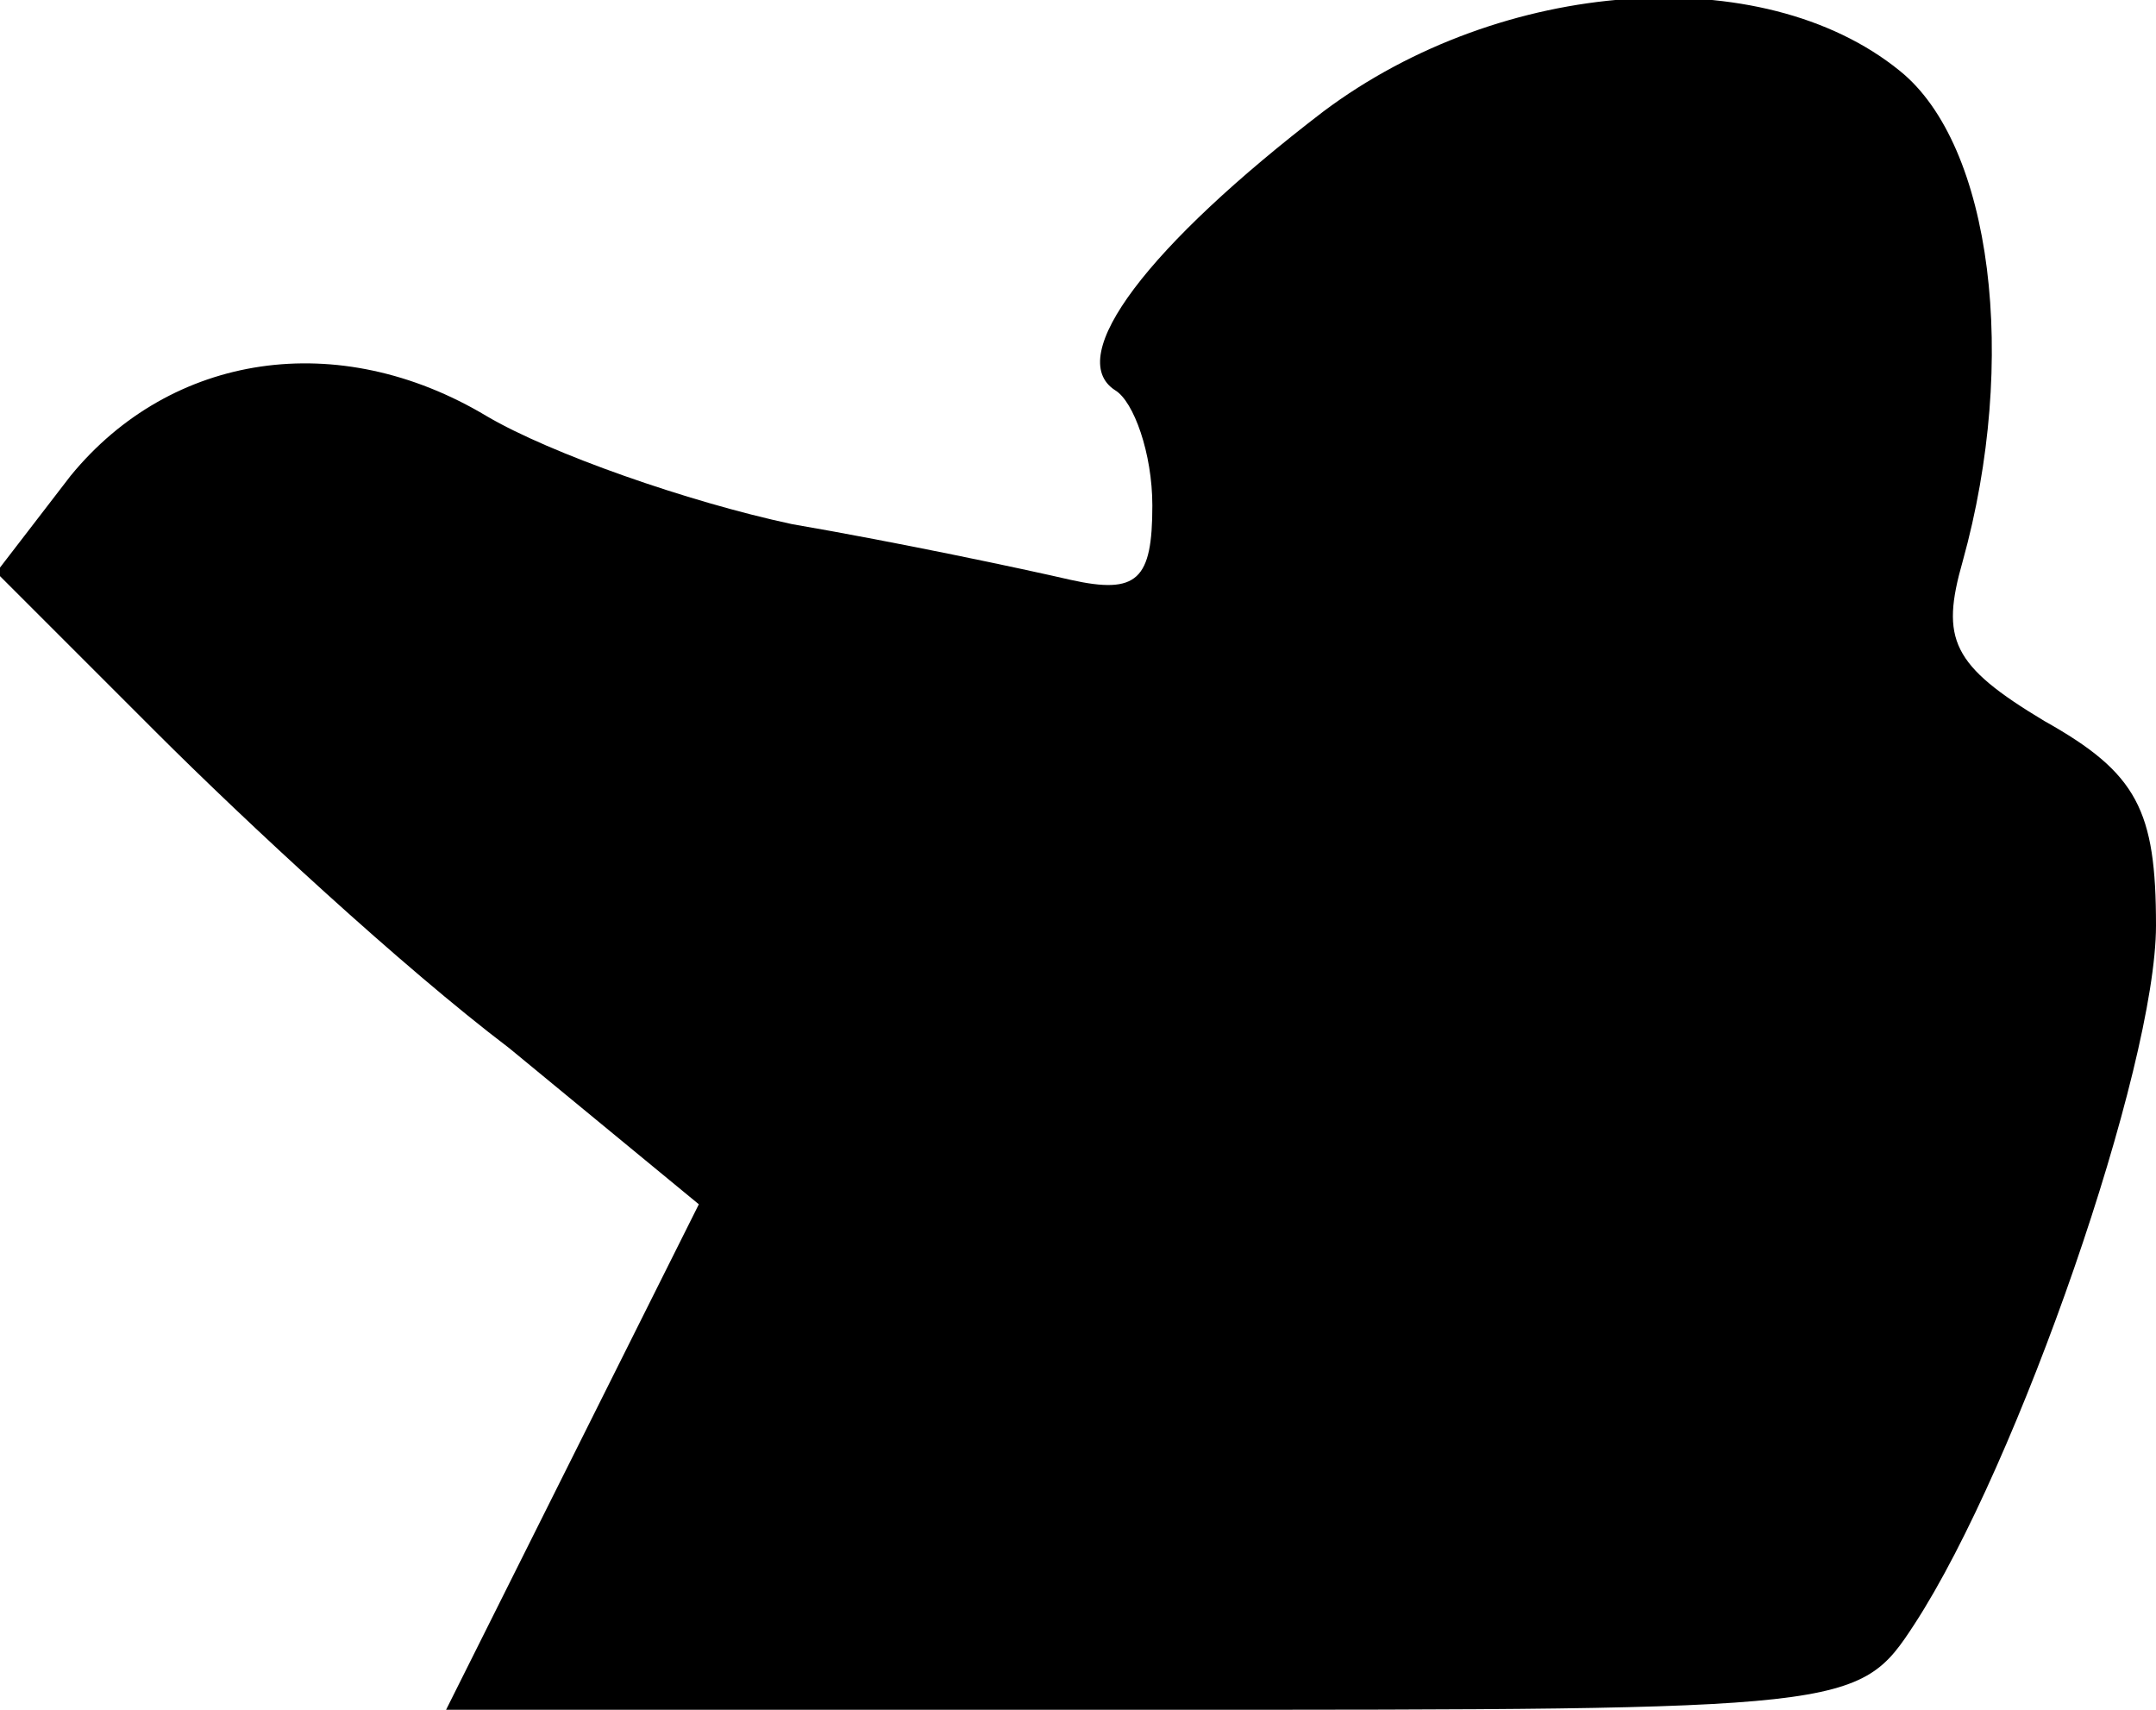 <?xml version="1.0" standalone="no"?>
<!DOCTYPE svg PUBLIC "-//W3C//DTD SVG 20010904//EN"
 "http://www.w3.org/TR/2001/REC-SVG-20010904/DTD/svg10.dtd">
<svg version="1.0" xmlns="http://www.w3.org/2000/svg"
 width="58pt" height="46pt" viewBox="0 0 58 46"
 preserveAspectRatio="xMidYMid meet">
<g transform="translate(0,46) scale(0.1,-0.1)"
fill="#000000" stroke="none">
<path fill="#000000" stroke="none" d="M356 430 c-47 -36 -70 -66 -56 -75 5
-3 10 -17 10 -31 0 -20 -4 -24 -22 -20 -13 3 -46 10 -75 15 -28 6 -65 19 -82
29 -40 24 -85 17 -112 -16 l-20 -26 43 -43 c24 -24 66 -63 95 -85 l51 -42 -34
-68 -34 -68 190 0 c188 0 190 0 205 23 28 43 65 150 65 188 0 31 -5 41 -30 55
-25 15 -28 22 -22 43 15 54 8 112 -17 132 -37 30 -107 25 -155 -11z"/>
</g>
</svg>
